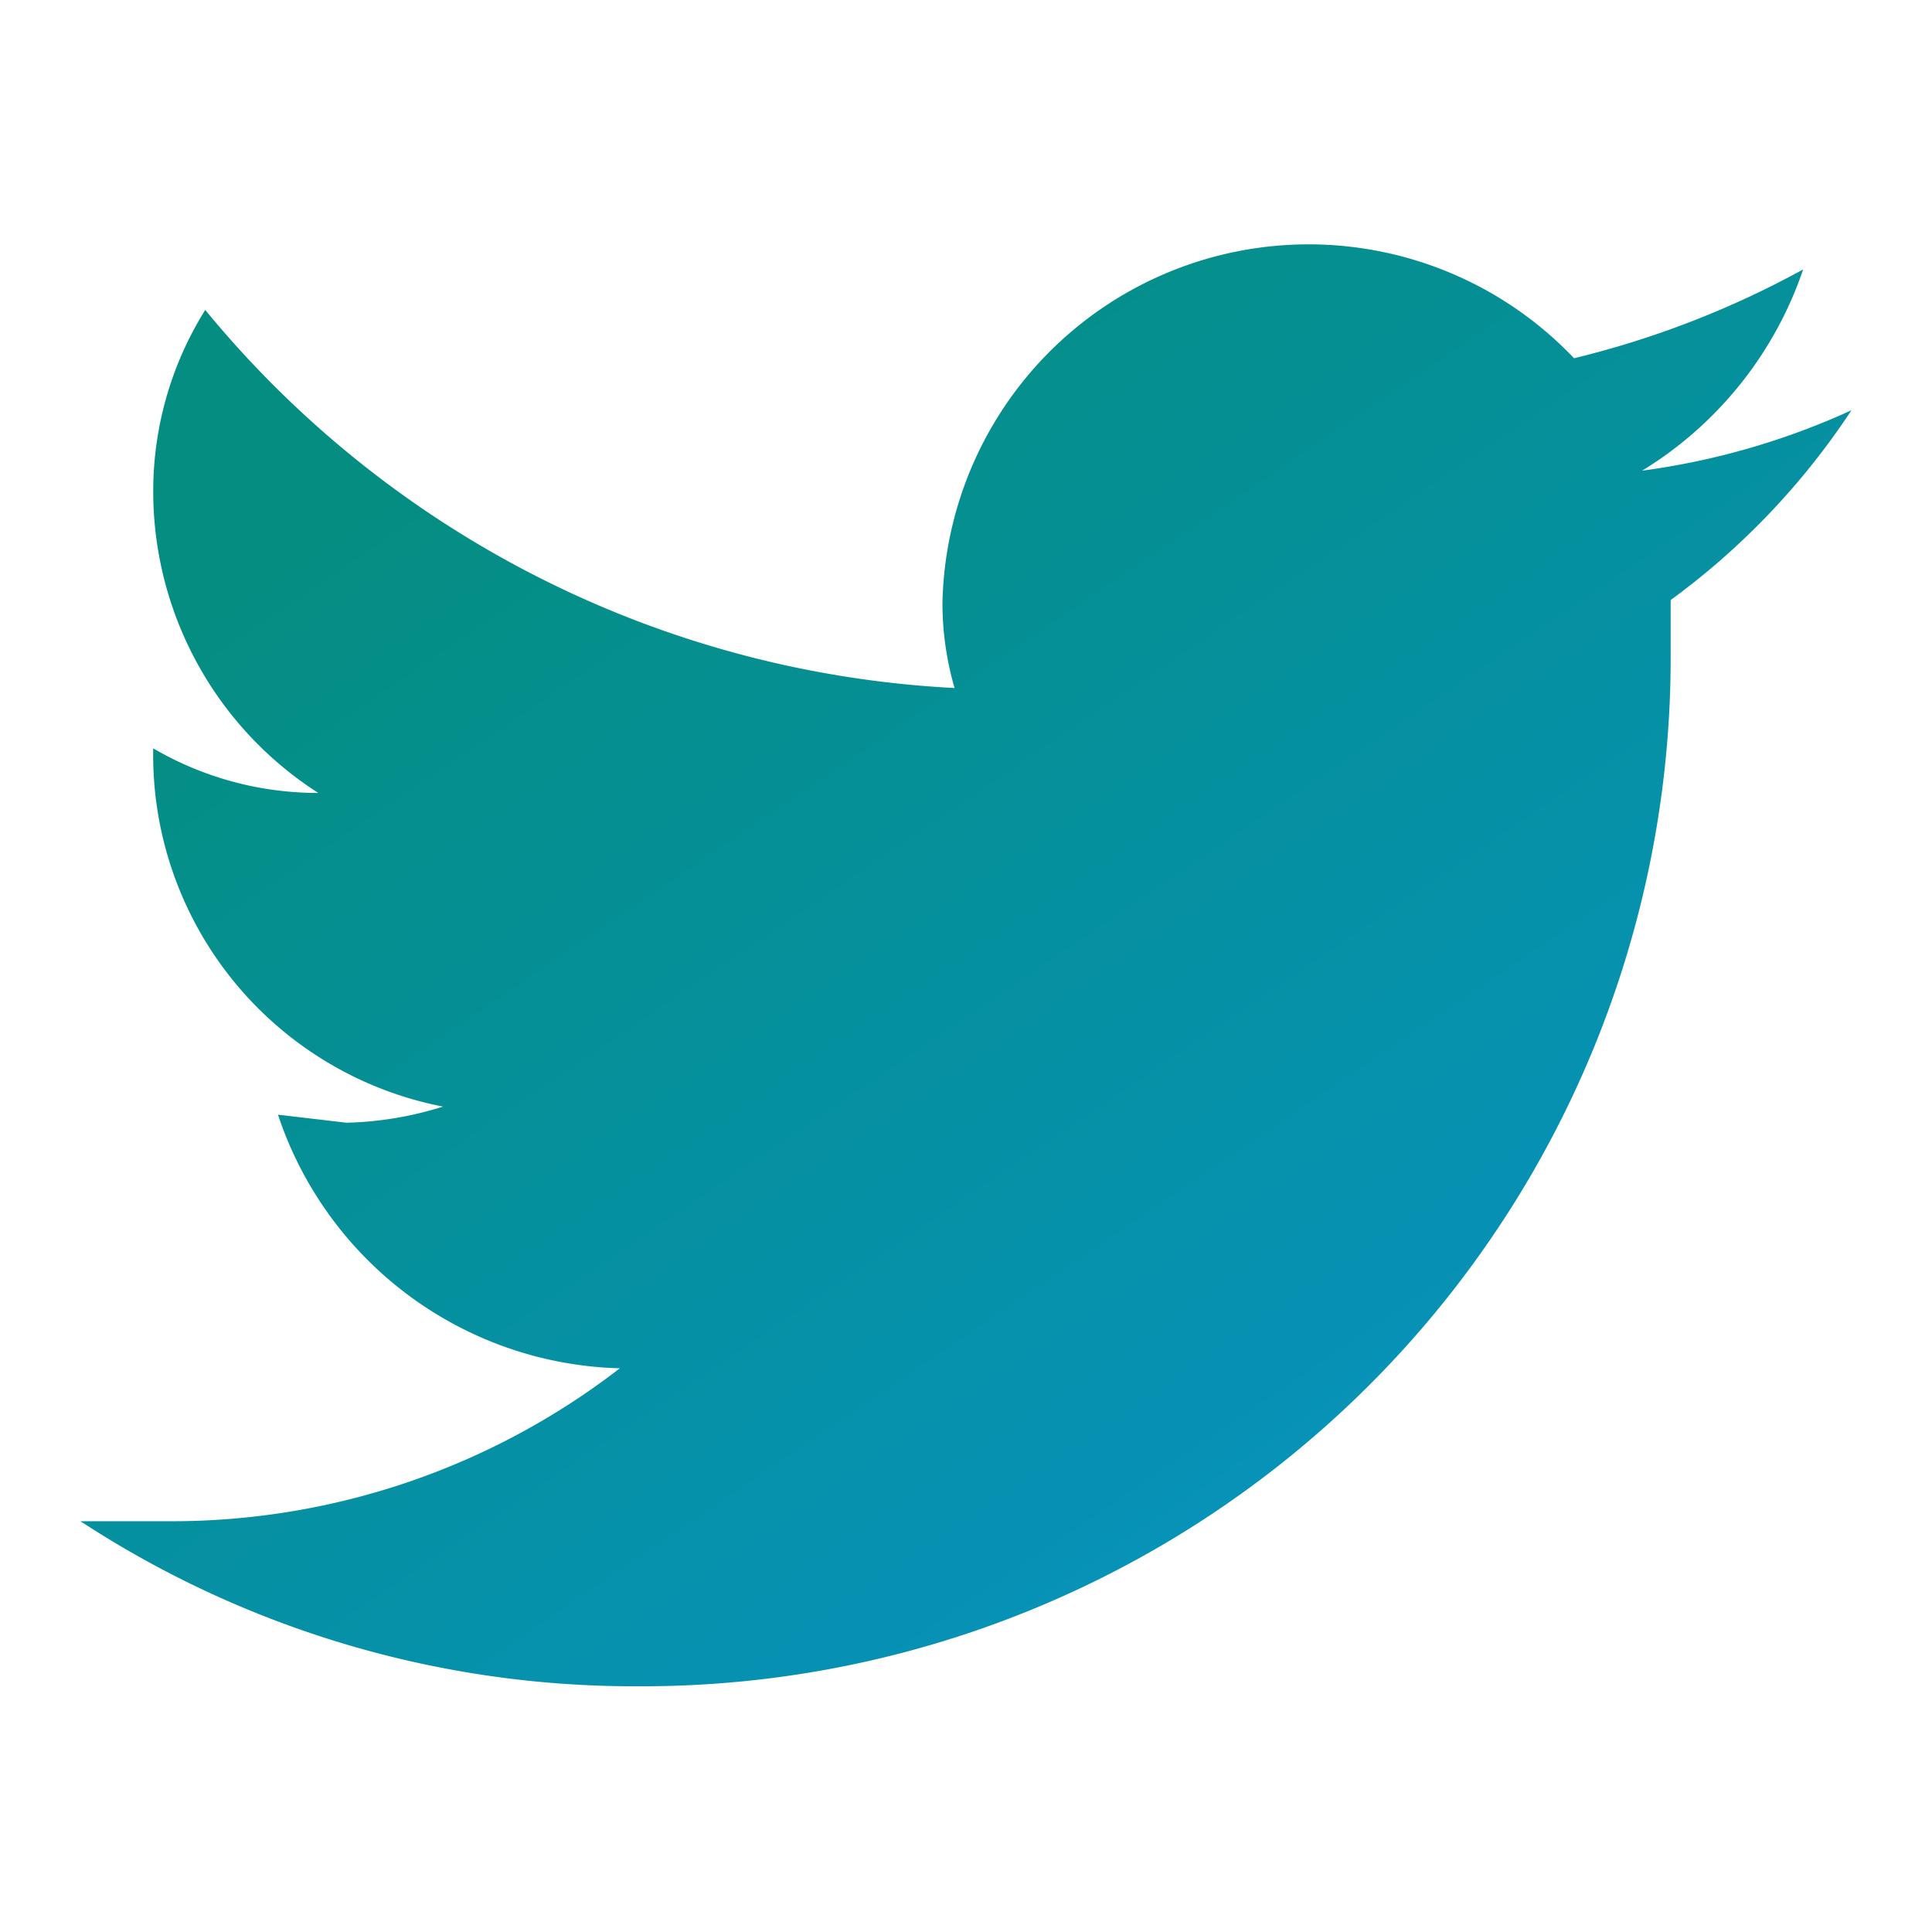 <svg id="Layer_2" data-name="Layer 2" xmlns="http://www.w3.org/2000/svg" xmlns:xlink="http://www.w3.org/1999/xlink" width="26" height="26" viewBox="0 0 26 26">
  <defs>
    <linearGradient id="linear-gradient" x1="0.239" y1="0.096" x2="1.306" y2="1.401" gradientUnits="objectBoundingBox">
      <stop offset="0" stop-color="#048e81"/>
      <stop offset="1" stop-color="#0995eb"/>
    </linearGradient>
  </defs>
  <g id="invisible_box" data-name="invisible box">
    <rect id="Rectangle_1548" data-name="Rectangle 1548" width="26" height="26" fill="none"/>
    <rect id="Rectangle_1549" data-name="Rectangle 1549" width="26" height="26" fill="none"/>
  </g>
  <g id="icons_Q2" data-name="icons Q2" transform="translate(1.083 3.284)">
    <path id="Path_48017" data-name="Path 48017" d="M25.833,8.3a9.912,9.912,0,0,1-2.817.813,5.092,5.092,0,0,0,2.167-2.708A12.567,12.567,0,0,1,22.1,7.6a4.929,4.929,0,0,0-8.5,3.3,4.117,4.117,0,0,0,.163,1.138A13.975,13.975,0,0,1,3.679,6.95a4.6,4.6,0,0,0-.7,2.437A4.821,4.821,0,0,0,5.2,13.45a4.388,4.388,0,0,1-2.221-.6h0a4.821,4.821,0,0,0,3.9,4.821,4.658,4.658,0,0,1-1.3.217l-.921-.108a4.983,4.983,0,0,0,4.6,3.413,9.858,9.858,0,0,1-6.067,2.058H2a13.6,13.6,0,0,0,7.475,2.221A13.843,13.843,0,0,0,23.4,11.554v-.7A9.912,9.912,0,0,0,25.833,8.3Z" transform="translate(-2 -6.063)" fill="url(#linear-gradient)"/>
  </g>
</svg>
